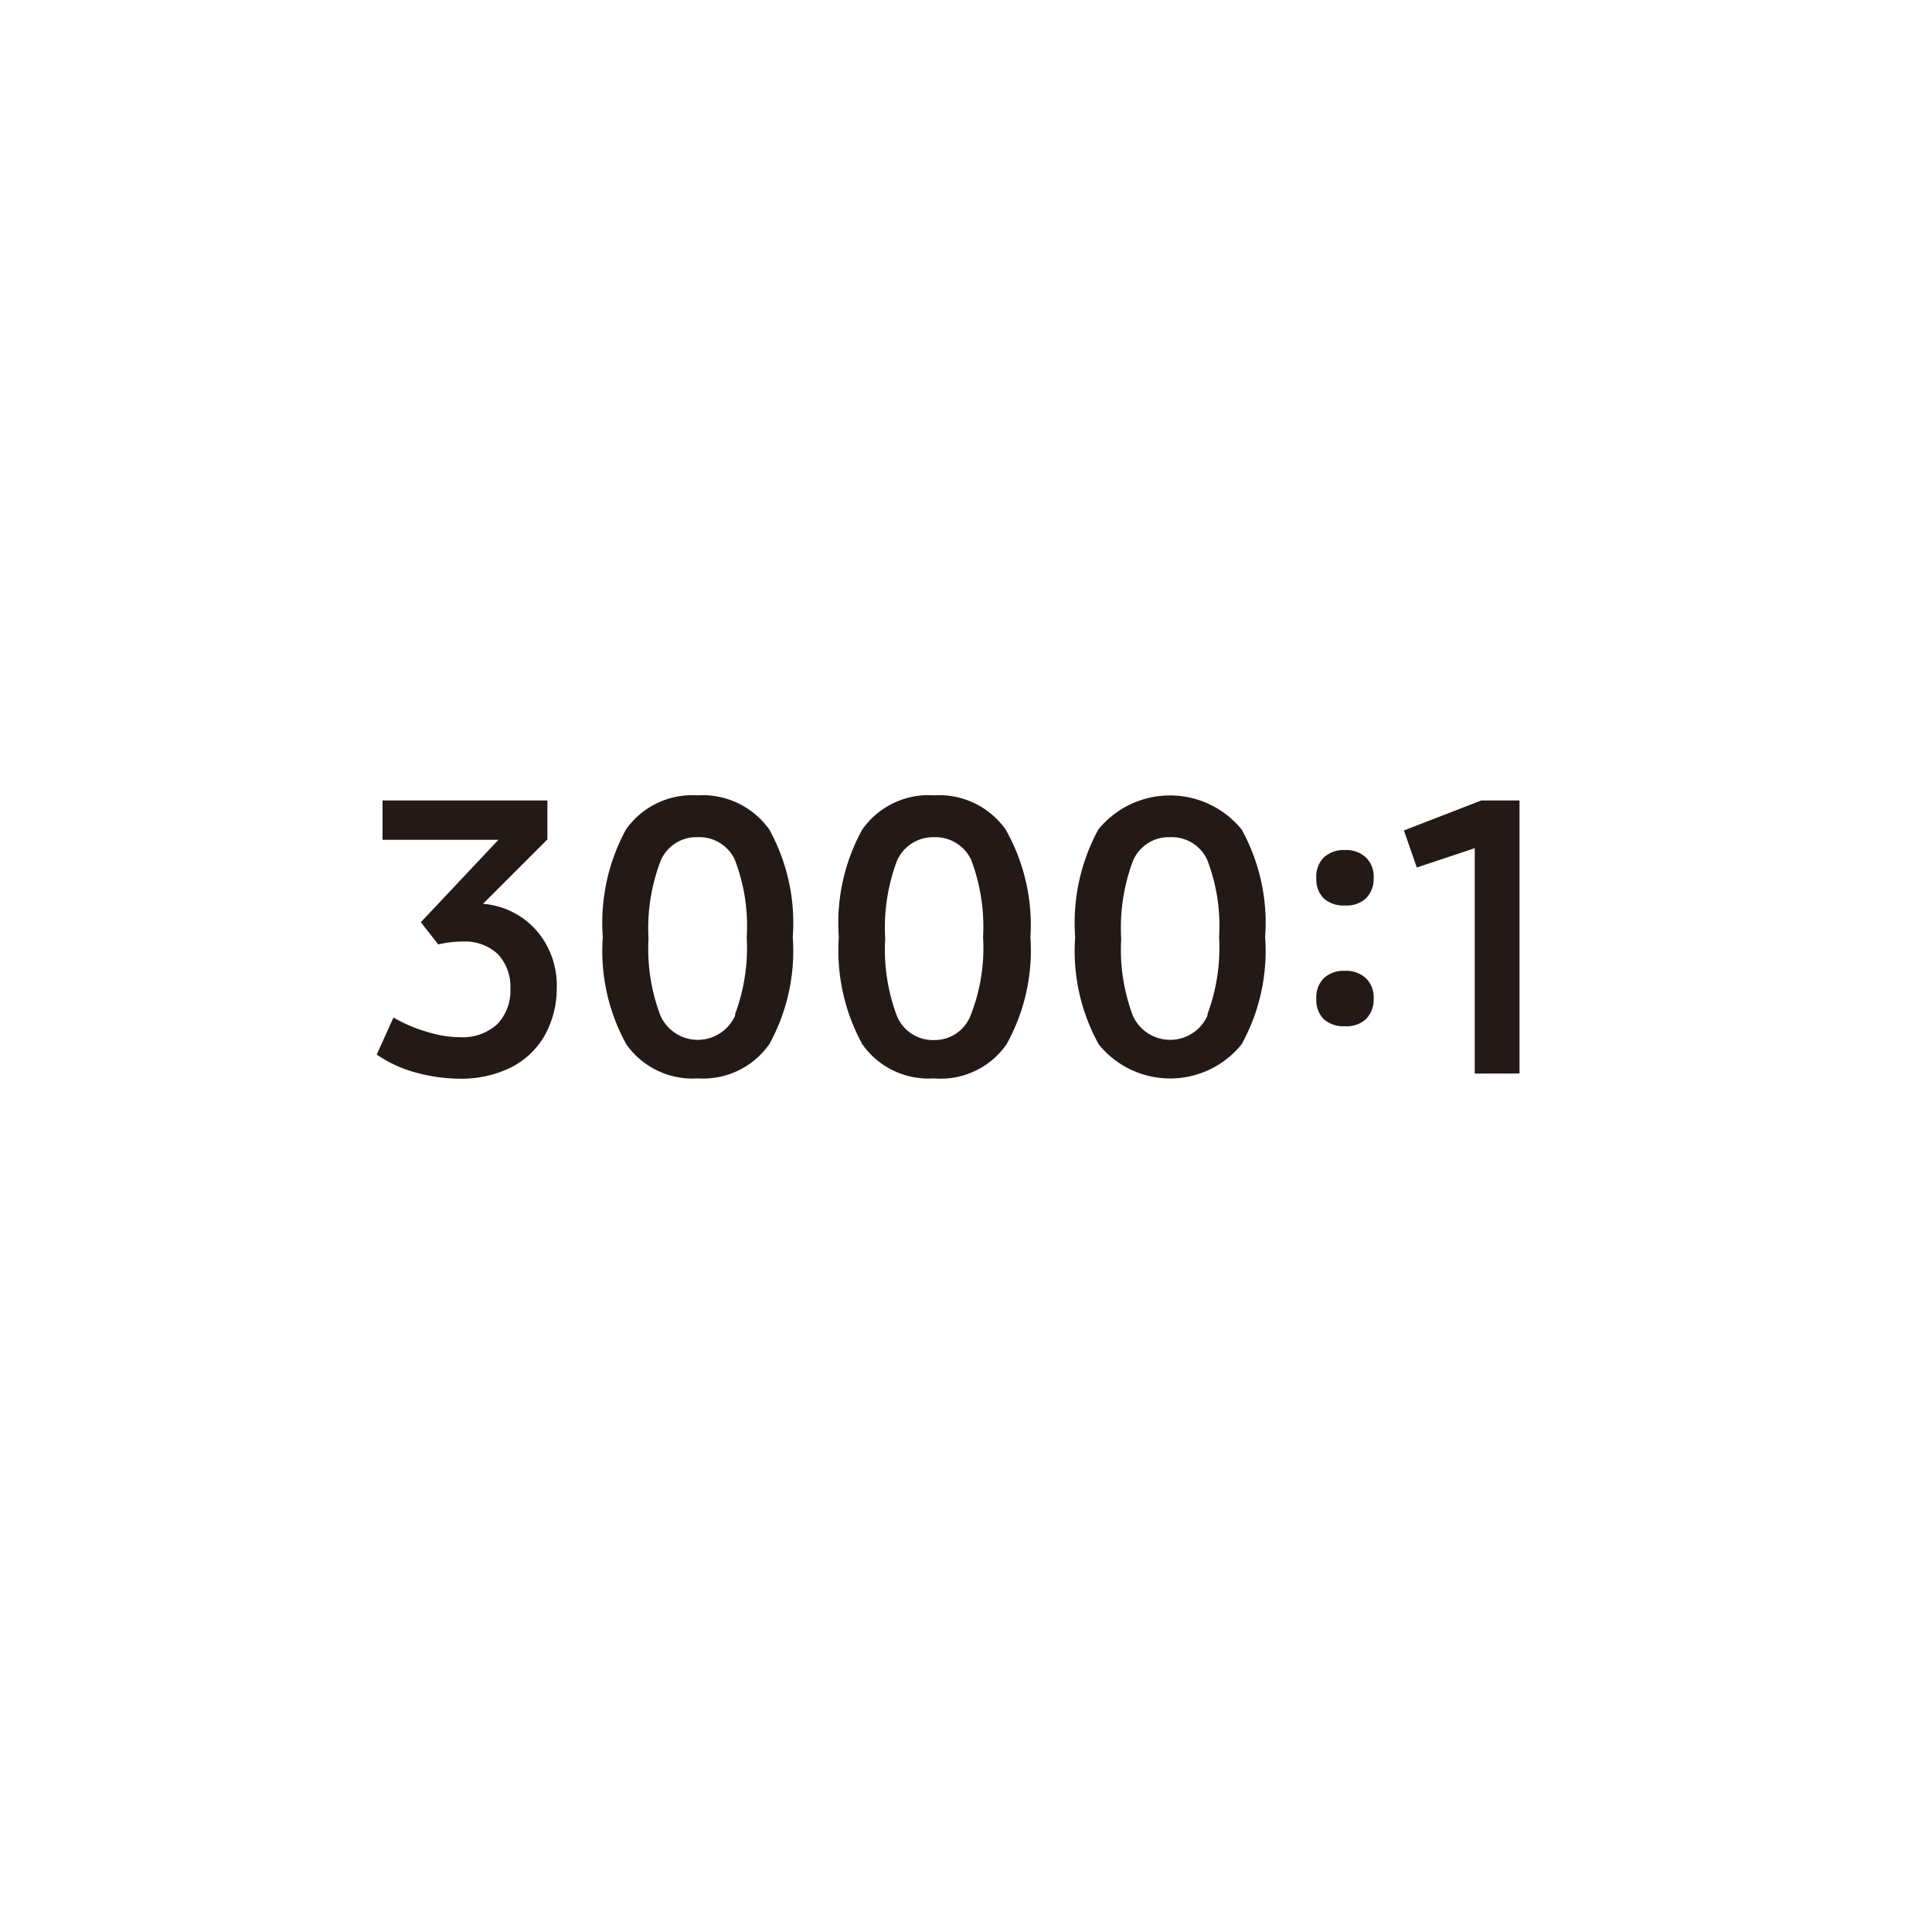 <svg xmlns="http://www.w3.org/2000/svg" viewBox="0 0 60 60"><defs><style>.cls-1{fill:none;}.cls-2{fill:#231916;}</style></defs><g id="Layer_2" data-name="Layer 2"><g id="레이어_1" data-name="레이어 1"><rect class="cls-1" width="60" height="60"/><path class="cls-2" d="M16.68,28.92a2.6,2.6,0,0,1,.61,1.76,3,3,0,0,1-.37,1.47,2.51,2.51,0,0,1-1.05,1,3.47,3.47,0,0,1-1.58.35,5.28,5.28,0,0,1-1.41-.2,3.91,3.91,0,0,1-1.18-.55l.52-1.15a4.62,4.62,0,0,0,1.06.45,3.42,3.42,0,0,0,1,.16,1.59,1.59,0,0,0,1.16-.4,1.5,1.5,0,0,0,.41-1.12,1.46,1.46,0,0,0-.4-1.07,1.5,1.5,0,0,0-1.08-.38,3.42,3.42,0,0,0-.76.09l-.54-.69,2.41-2.56h-3.6V24.86H17v1.21l-2,2A2.46,2.46,0,0,1,16.68,28.92Z"/><path class="cls-2" d="M19.45,32.43a6,6,0,0,1-.73-3.33,6.07,6.07,0,0,1,.72-3.34,2.52,2.52,0,0,1,2.22-1.06,2.54,2.54,0,0,1,2.23,1.06,6,6,0,0,1,.73,3.34,6,6,0,0,1-.73,3.33,2.51,2.51,0,0,1-2.22,1.06A2.51,2.51,0,0,1,19.45,32.43Zm3.38-.94a5.88,5.88,0,0,0,.36-2.39,5.7,5.7,0,0,0-.37-2.4A1.21,1.21,0,0,0,21.66,26a1.2,1.2,0,0,0-1.15.75,5.87,5.87,0,0,0-.37,2.4,5.85,5.85,0,0,0,.37,2.39,1.27,1.27,0,0,0,2.32,0Z"/><path class="cls-2" d="M26.78,32.43a6.07,6.07,0,0,1-.73-3.33,6,6,0,0,1,.73-3.34A2.51,2.51,0,0,1,29,24.7a2.53,2.53,0,0,1,2.23,1.06A6,6,0,0,1,32,29.1a6,6,0,0,1-.74,3.33A2.49,2.49,0,0,1,29,33.49,2.51,2.51,0,0,1,26.78,32.43Zm3.38-.94a5.68,5.68,0,0,0,.37-2.39,5.87,5.87,0,0,0-.37-2.4A1.23,1.23,0,0,0,29,26a1.22,1.22,0,0,0-1.15.75,5.9,5.9,0,0,0-.36,2.4,5.88,5.88,0,0,0,.36,2.39,1.21,1.21,0,0,0,1.16.76A1.2,1.2,0,0,0,30.16,31.49Z"/><path class="cls-2" d="M34.12,32.43a6,6,0,0,1-.73-3.33,6.07,6.07,0,0,1,.72-3.34,2.87,2.87,0,0,1,4.45,0,6,6,0,0,1,.73,3.34,6,6,0,0,1-.73,3.33,2.85,2.85,0,0,1-4.44,0Zm3.38-.94a5.88,5.88,0,0,0,.36-2.39,5.7,5.7,0,0,0-.37-2.4A1.21,1.21,0,0,0,36.33,26a1.2,1.2,0,0,0-1.15.75,5.9,5.9,0,0,0-.36,2.4,5.88,5.88,0,0,0,.36,2.39,1.27,1.27,0,0,0,2.32,0Z"/><path class="cls-2" d="M41.11,27.9a.83.83,0,0,1-.23-.63.84.84,0,0,1,.23-.64.91.91,0,0,1,.66-.23.89.89,0,0,1,.65.23.82.82,0,0,1,.24.63.86.86,0,0,1-.24.64.88.88,0,0,1-.65.22A.91.91,0,0,1,41.11,27.9Zm0,3.75a.83.83,0,0,1-.23-.63.84.84,0,0,1,.23-.64.91.91,0,0,1,.66-.23.89.89,0,0,1,.65.23.82.82,0,0,1,.24.63.86.86,0,0,1-.24.64.88.88,0,0,1-.65.22A.91.91,0,0,1,41.11,31.65Z"/><path class="cls-2" d="M47.19,24.86v8.48H45.8v-7L44,26.94l-.4-1.15L46,24.86Z"/></g></g></svg>